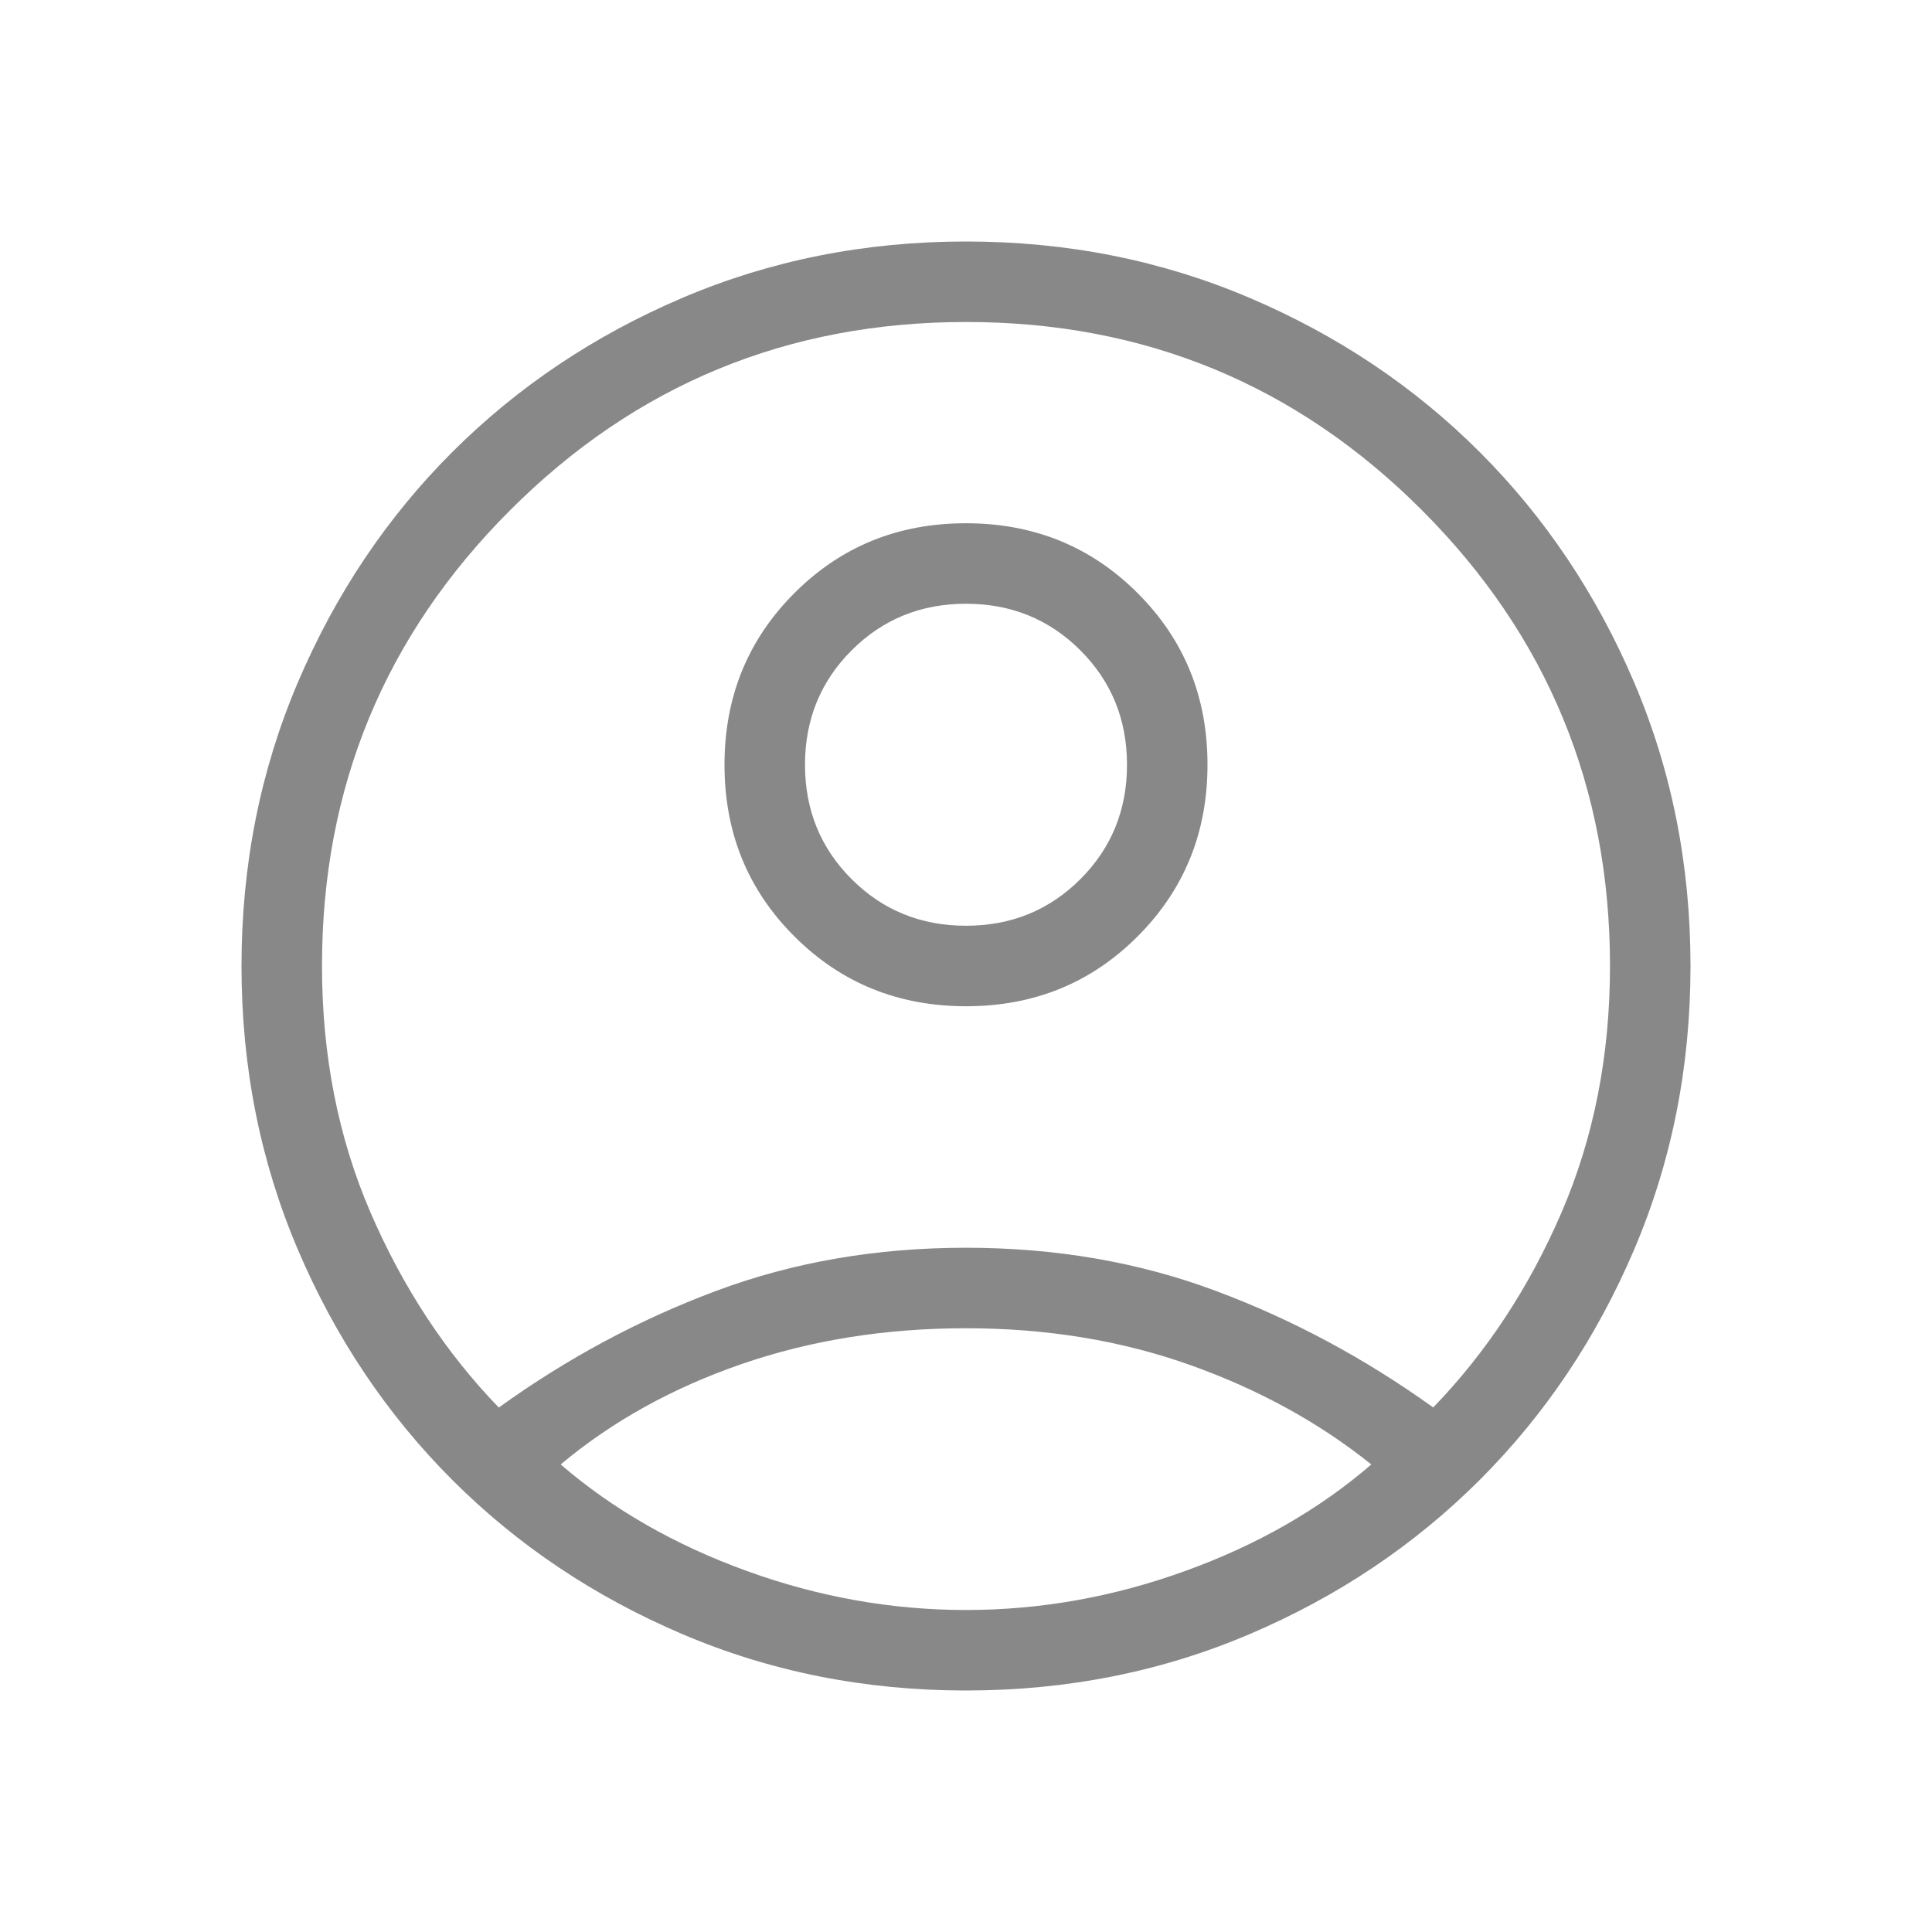 <svg width="24" height="24" viewBox="0 0 24 24" fill="none" xmlns="http://www.w3.org/2000/svg">
<path d="M6.196 17.485C7.046 16.873 7.948 16.389 8.902 16.034C9.855 15.678 10.888 15.5 12 15.5C13.111 15.5 14.144 15.678 15.098 16.034C16.051 16.389 16.953 16.873 17.804 17.484C18.464 16.801 18.995 15.995 19.397 15.064C19.799 14.132 20 13.111 20 12C20 9.783 19.221 7.896 17.663 6.337C16.105 4.778 14.217 3.999 12 4C9.783 4 7.896 4.779 6.337 6.338C4.778 7.897 3.999 9.784 4 12C4 13.111 4.201 14.132 4.603 15.063C5.005 15.994 5.536 16.802 6.196 17.485ZM12.001 12.5C11.158 12.5 10.447 12.211 9.868 11.632C9.289 11.054 9 10.344 9 9.501C9 8.658 9.289 7.947 9.868 7.368C10.446 6.789 11.156 6.5 11.999 6.5C12.842 6.5 13.553 6.789 14.132 7.368C14.711 7.946 15 8.656 15 9.499C15 10.342 14.711 11.053 14.132 11.632C13.554 12.211 12.844 12.5 12.001 12.5ZM12 21C10.745 21 9.57 20.766 8.475 20.299C7.38 19.832 6.428 19.194 5.617 18.383C4.807 17.572 4.168 16.62 3.701 15.525C3.234 14.43 3 13.255 3 12C3 10.745 3.234 9.57 3.701 8.475C4.168 7.38 4.806 6.428 5.617 5.617C6.428 4.807 7.38 4.168 8.475 3.701C9.57 3.234 10.745 3 12 3C13.255 3 14.43 3.234 15.525 3.701C16.62 4.168 17.572 4.806 18.383 5.617C19.193 6.428 19.832 7.38 20.299 8.475C20.766 9.57 21 10.745 21 12C21 13.255 20.766 14.43 20.299 15.525C19.832 16.62 19.194 17.572 18.383 18.383C17.572 19.193 16.62 19.832 15.525 20.299C14.43 20.766 13.255 21 12 21ZM12 20C12.922 20 13.829 19.839 14.721 19.516C15.614 19.194 16.385 18.753 17.035 18.192C16.385 17.671 15.633 17.258 14.779 16.955C13.926 16.652 12.999 16.5 12 16.5C11.001 16.5 10.072 16.648 9.212 16.945C8.352 17.242 7.603 17.657 6.965 18.192C7.615 18.752 8.386 19.193 9.279 19.516C10.171 19.839 11.078 20 12 20ZM12 11.5C12.561 11.5 13.035 11.307 13.421 10.921C13.807 10.535 14 10.061 14 9.5C14 8.939 13.807 8.465 13.421 8.079C13.035 7.693 12.561 7.5 12 7.5C11.439 7.5 10.965 7.693 10.579 8.079C10.193 8.465 10 8.939 10 9.5C10 10.061 10.193 10.535 10.579 10.921C10.965 11.307 11.439 11.5 12 11.5Z" fill="#888888"/>
</svg>
